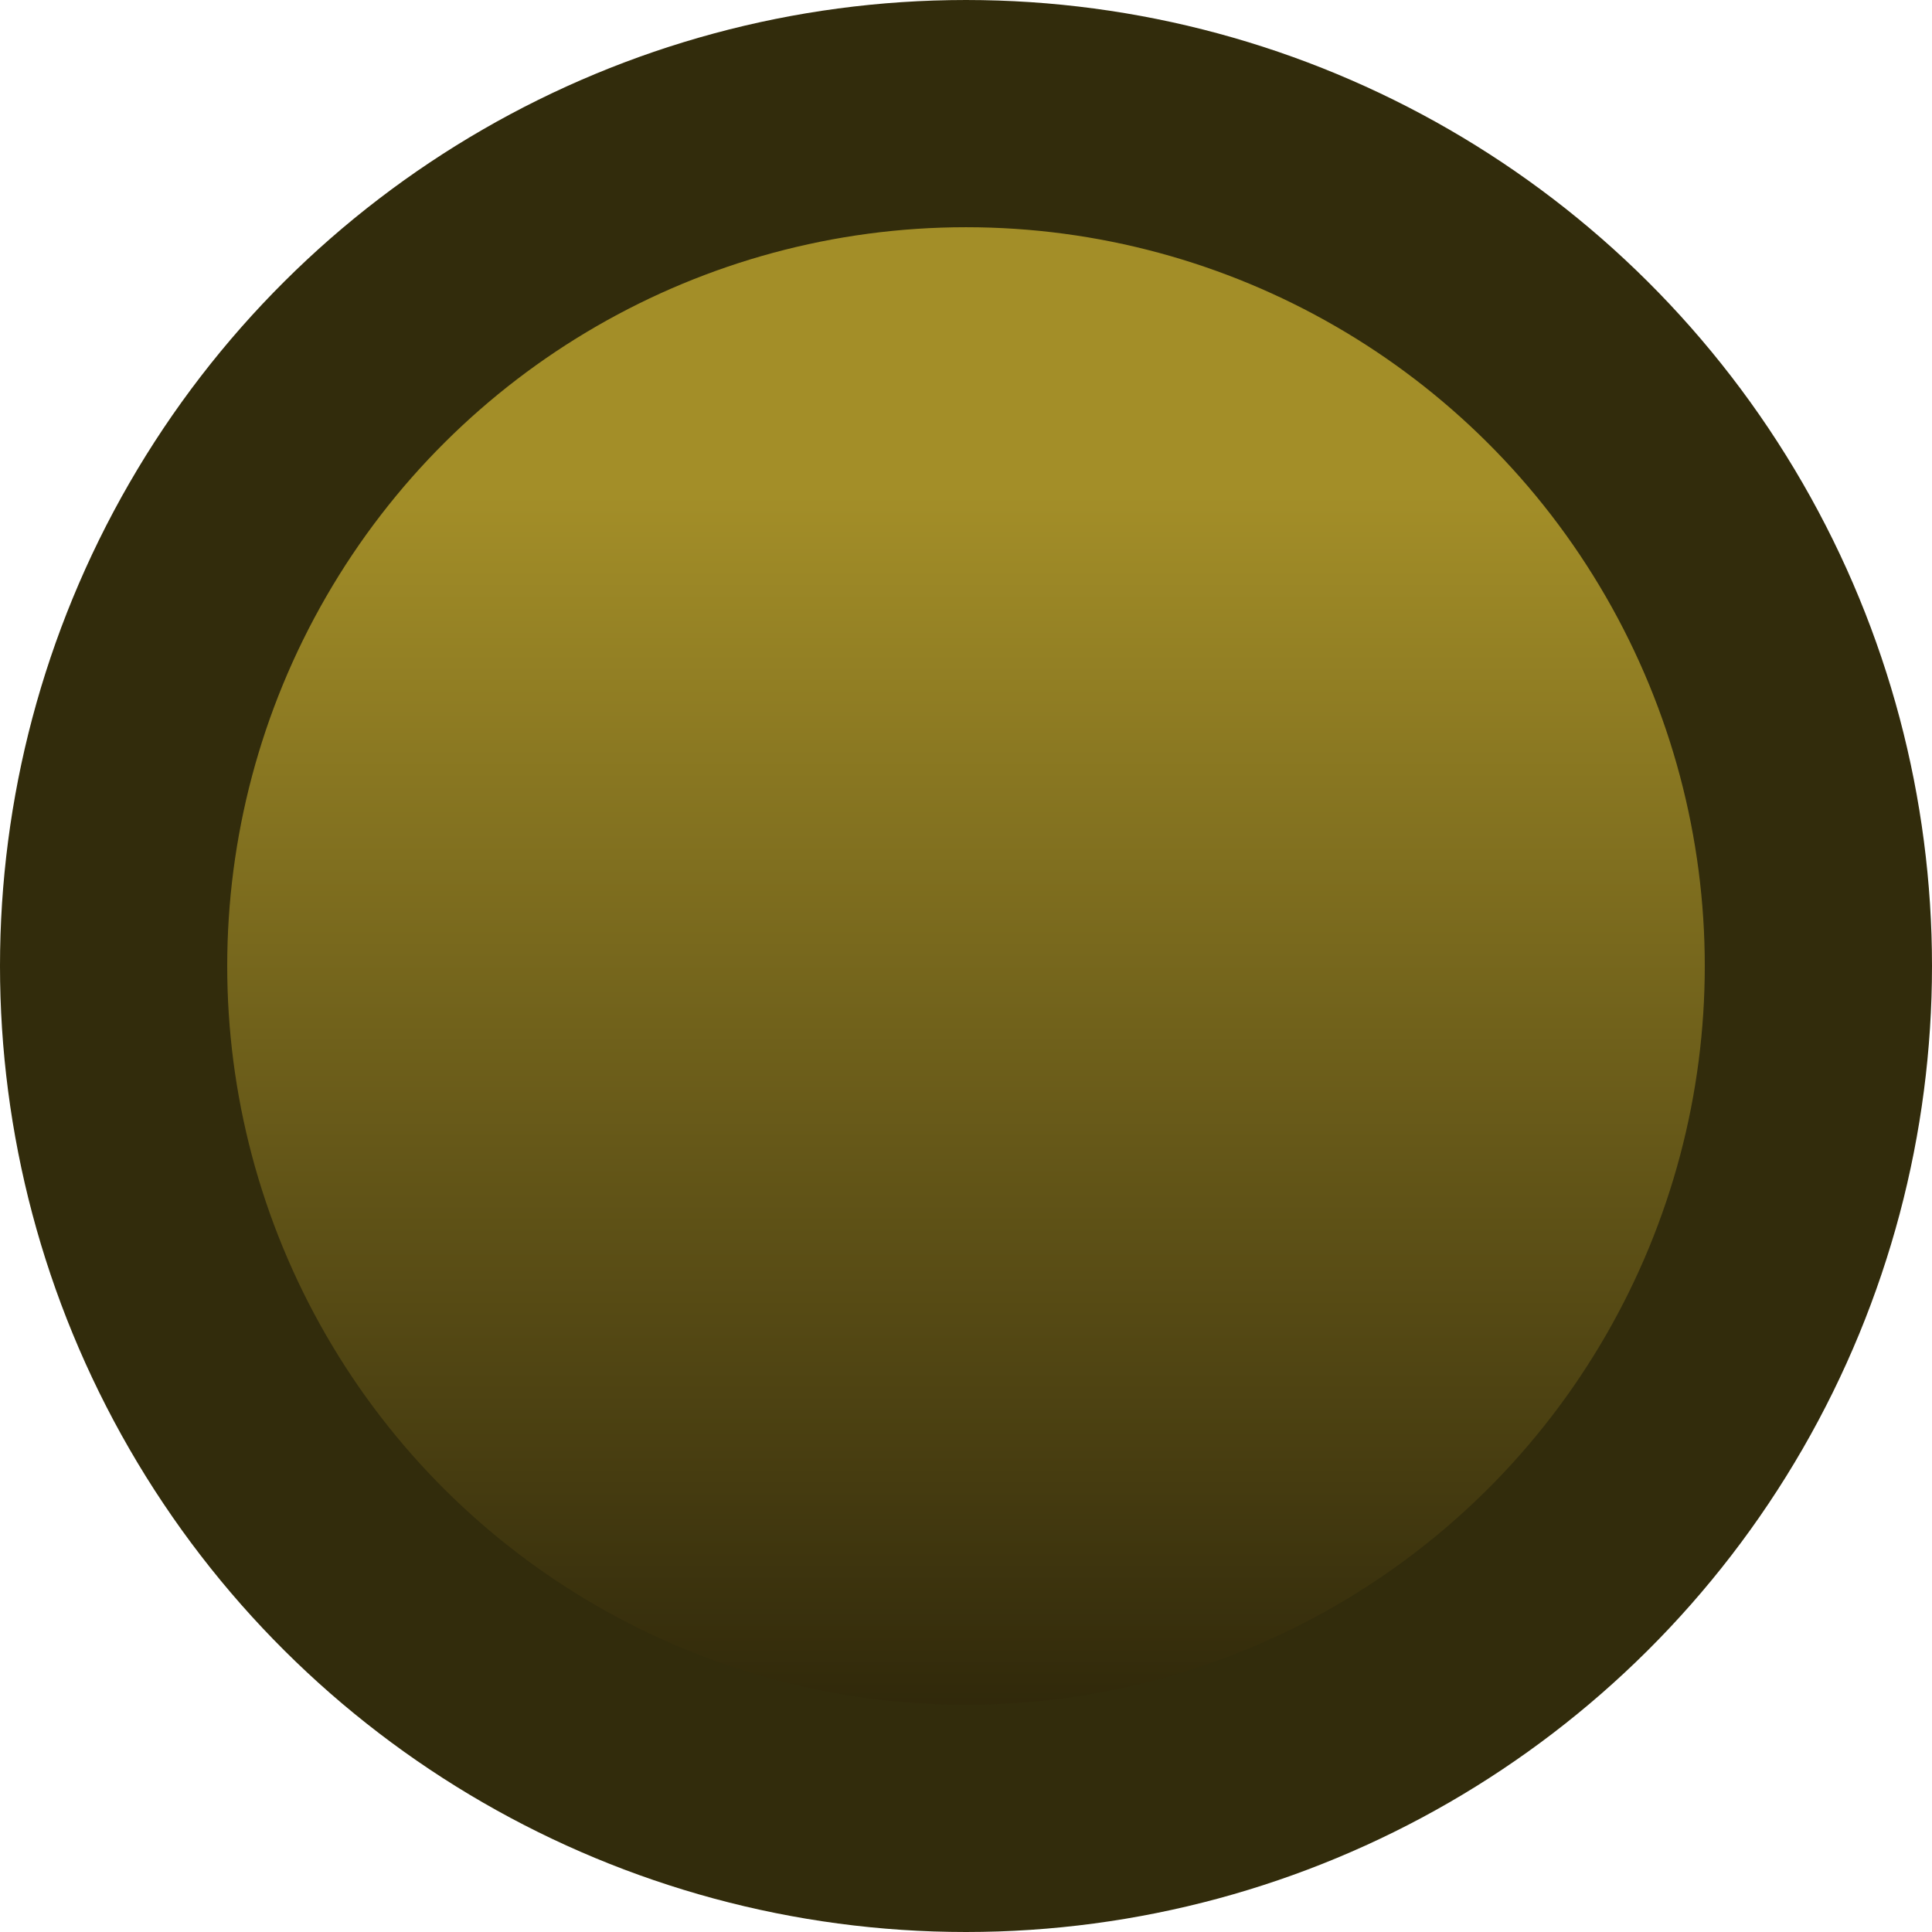 <svg xmlns="http://www.w3.org/2000/svg" xmlns:xlink="http://www.w3.org/1999/xlink" width="34" height="34" viewBox="0 0 8.996 8.996"><defs><linearGradient id="a"><stop offset="0.256" style="stop-color:#a38e28;stop-opacity:1"/><stop offset="1" style="stop-color:#1b1605;stop-opacity:1"/></linearGradient><linearGradient xlink:href="#a" id="b" x1="57.415" x2="66.41" y1="53.446" y2="53.446" gradientTransform="translate(-8.467 -115.358)" gradientUnits="userSpaceOnUse"/></defs><circle cx="53.446" cy="-61.912" r="3.969" style="fill:url(#b);fill-rule:nonzero;stroke:#322c0c;stroke-width:1.058;stroke-linecap:round;stroke-miterlimit:4;stroke-dasharray:none;stroke-opacity:1" transform="rotate(90 -4.233 -53.181)"/></svg>